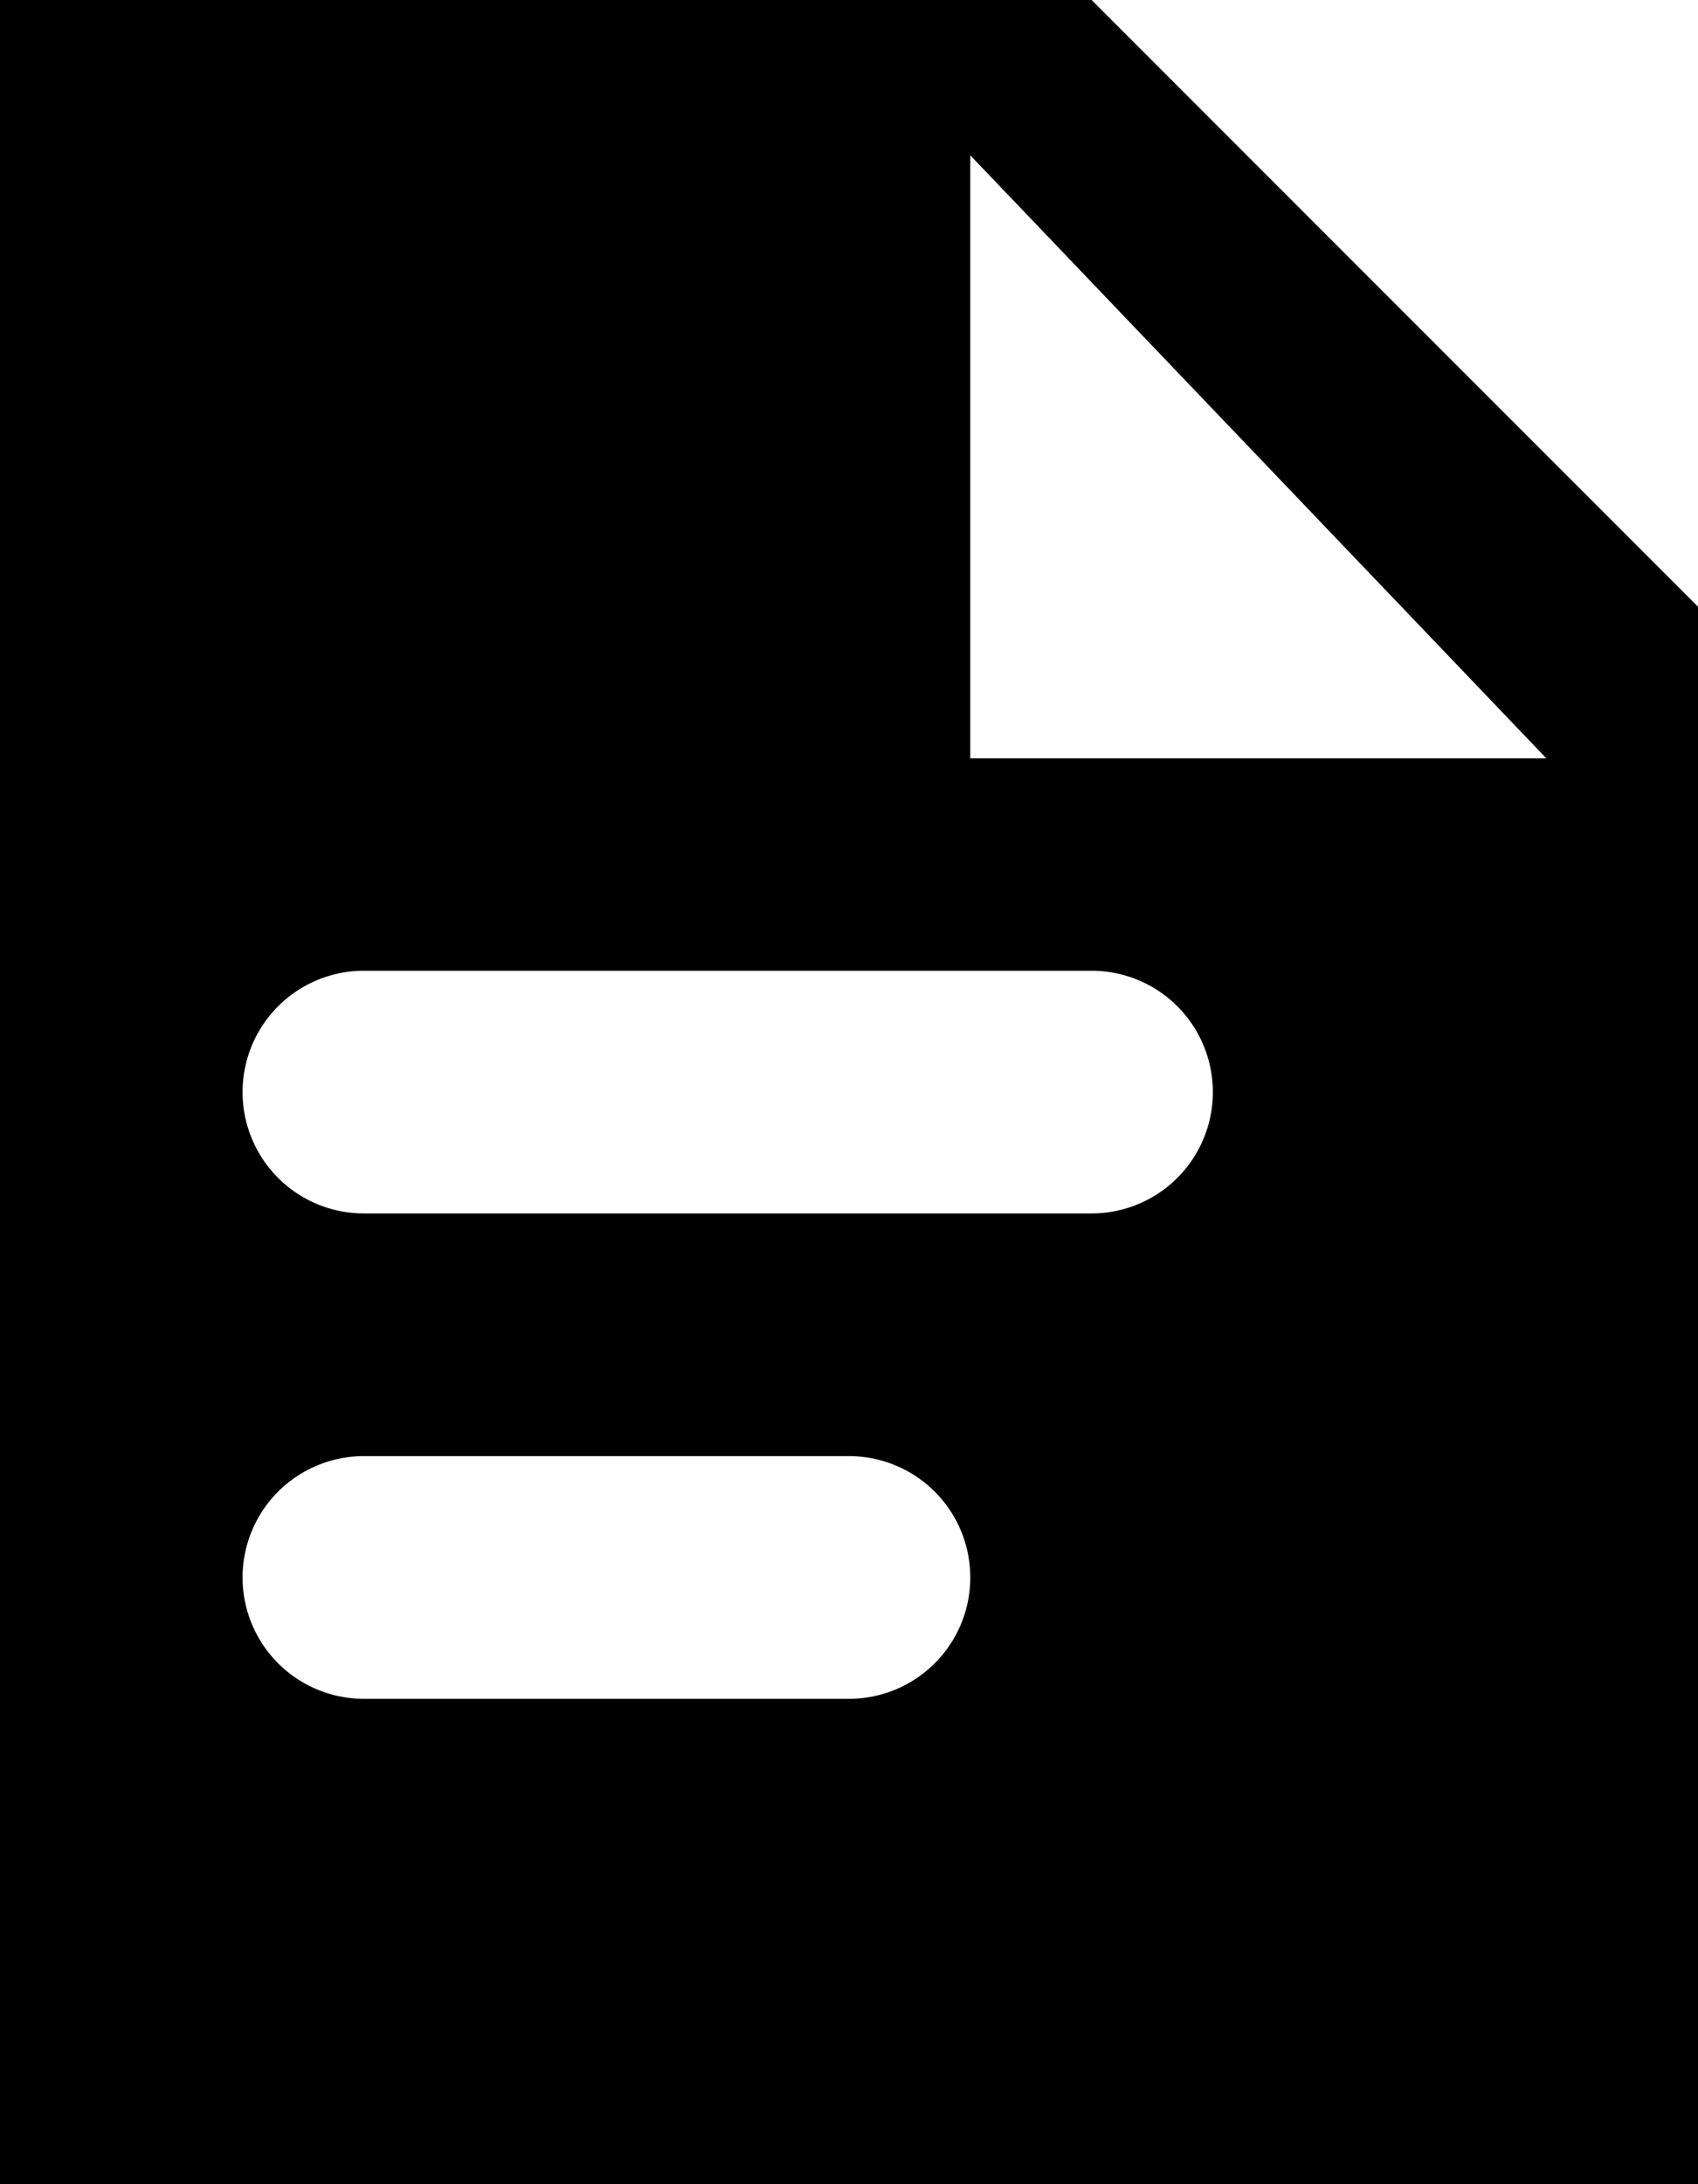 <svg viewBox="0 0 14 18" xmlns="http://www.w3.org/2000/svg"><g fill-rule="evenodd"><path d="M0 0h9l5 5v13H0V0zm7 12H3a1 1 0 0 0 0 2h4a1 1 0 0 0 0-2zm2-4H3a1 1 0 1 0 0 2h6a1 1 0 1 0 0-2zM8 1.28v4.97h4.75L8 1.28z"/></g></svg>
